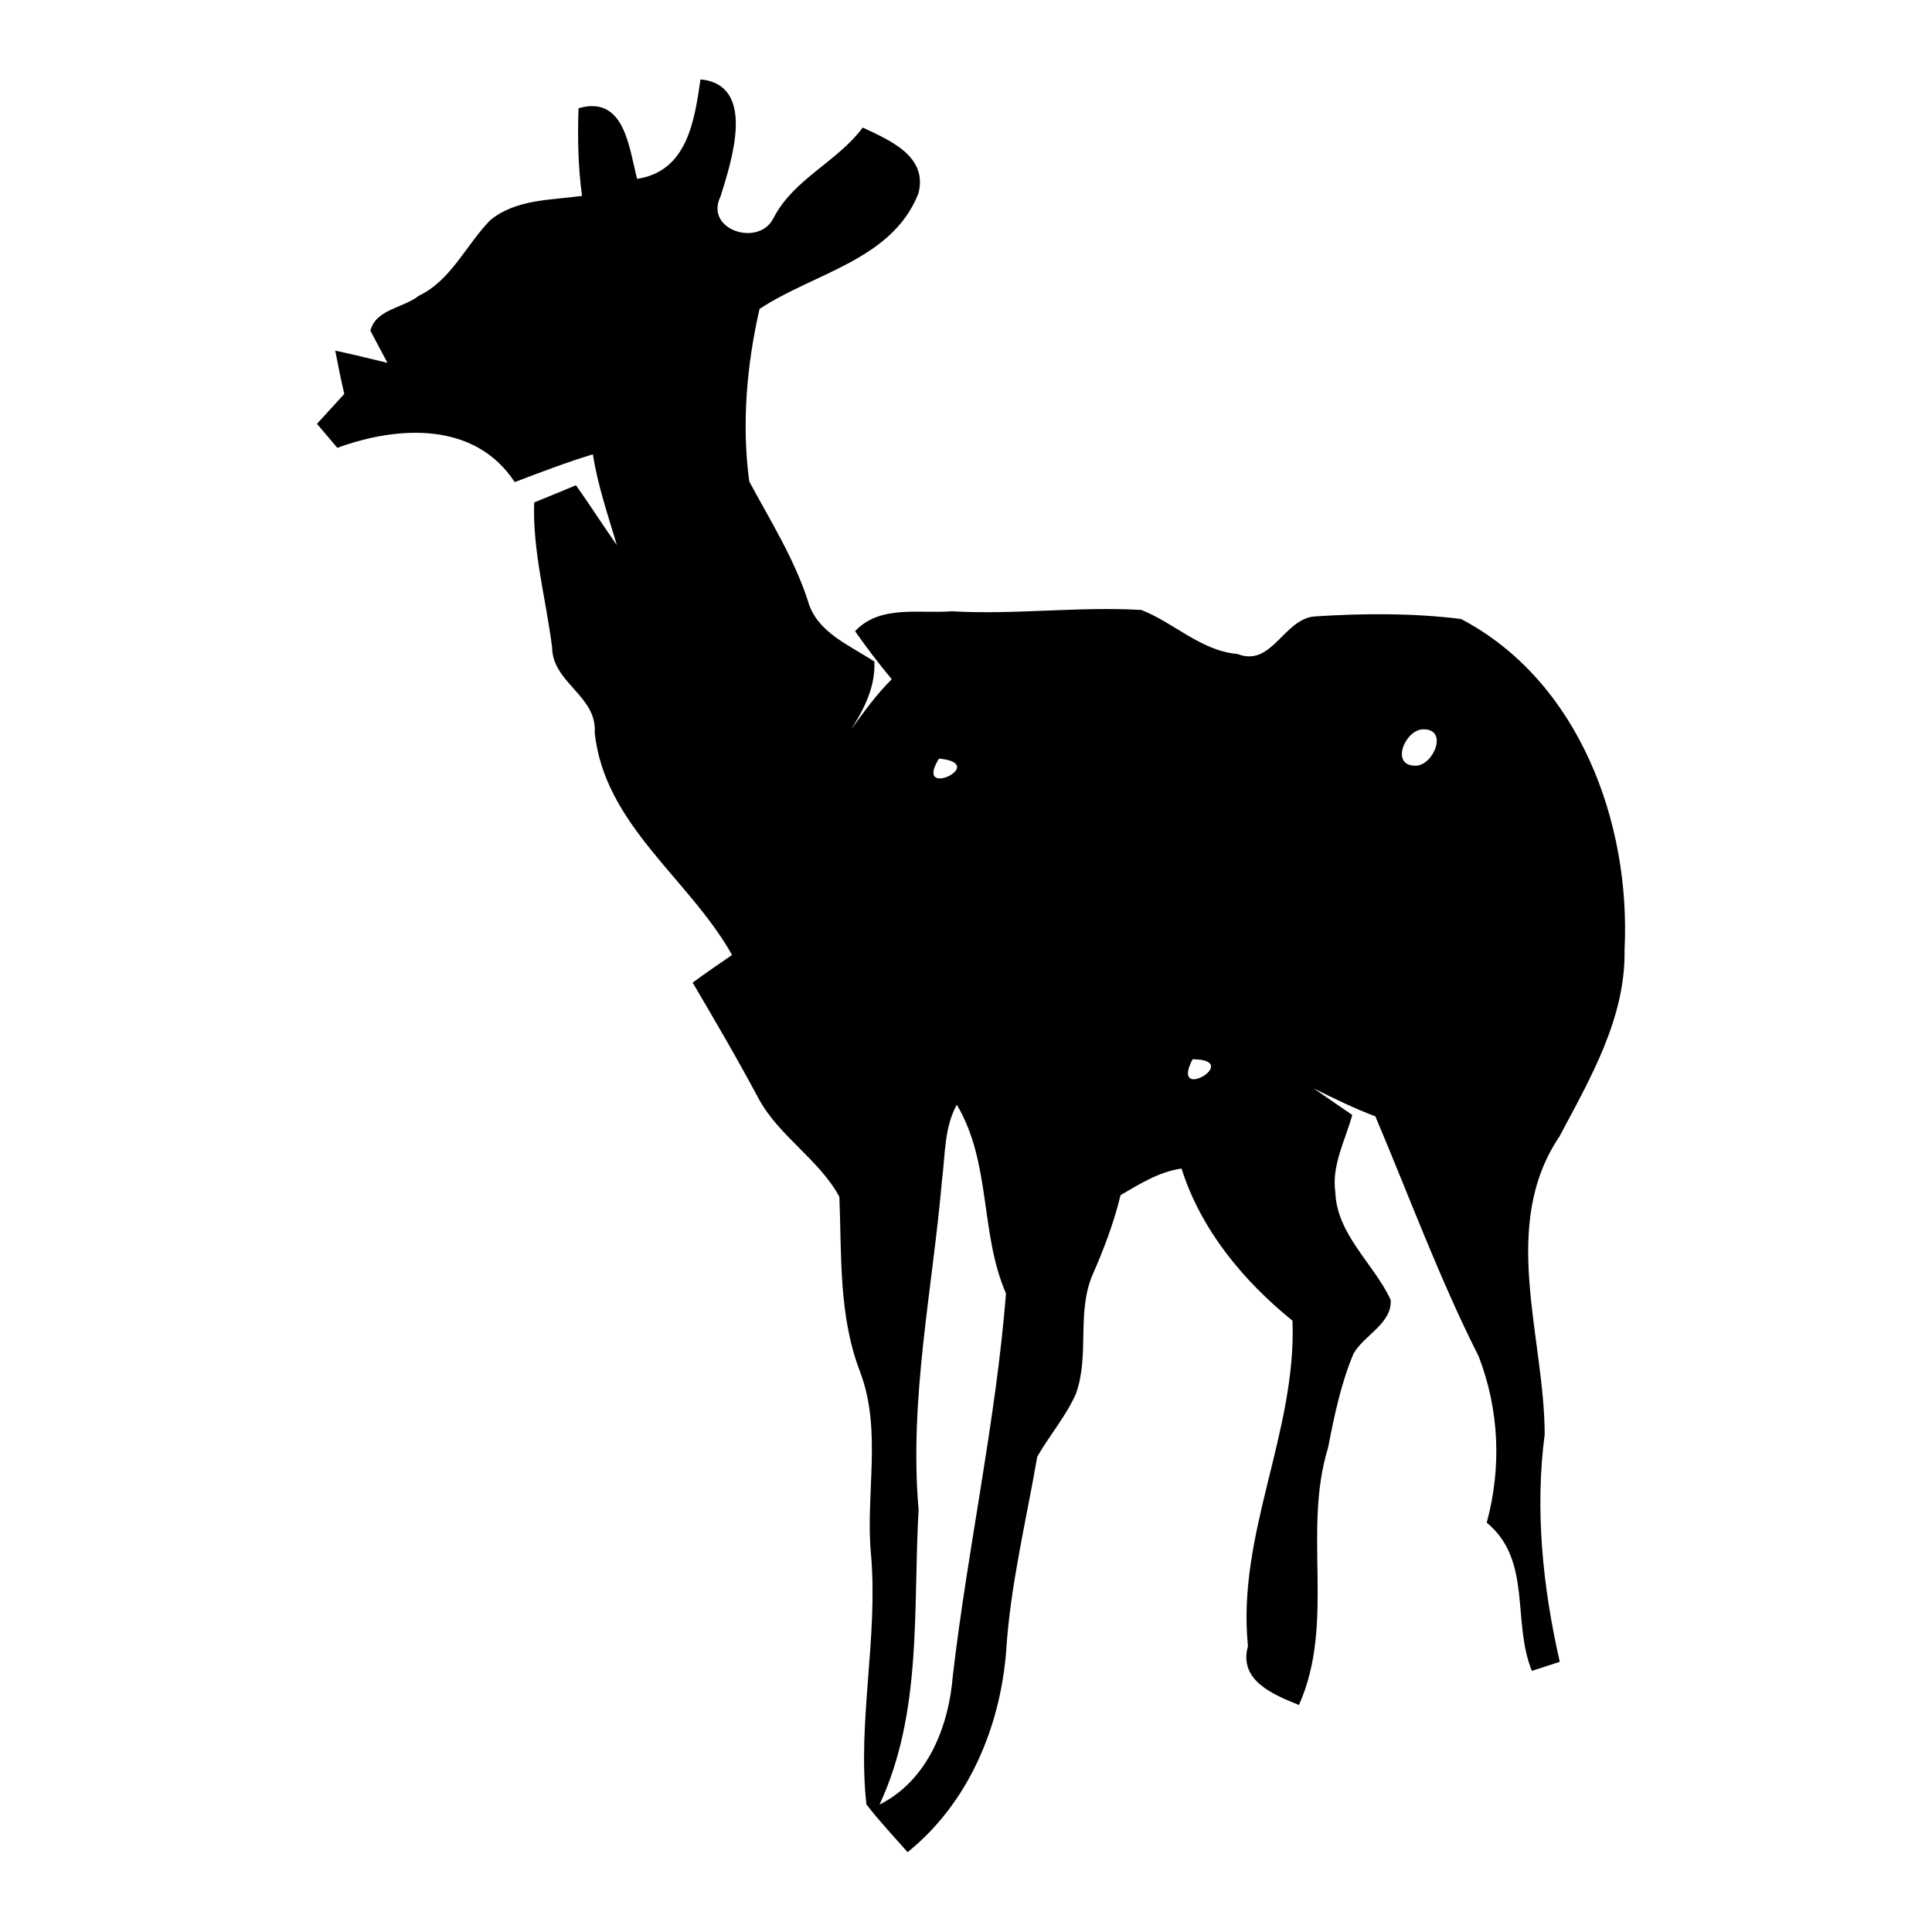 <?xml version="1.0" encoding="UTF-8" ?>
<!DOCTYPE svg PUBLIC "-//W3C//DTD SVG 1.1//EN" "http://www.w3.org/Graphics/SVG/1.1/DTD/svg11.dtd">
<svg width="128pt" height="128pt" viewBox="0 0 128 128" version="1.1" xmlns="http://www.w3.org/2000/svg">
<g id="#000000ff">
<path fill="#000000" opacity="1.00" d=" M 46.41 5.26 C 50.14 5.62 48.47 10.65 47.74 13.01 C 46.64 15.24 50.30 16.40 51.25 14.44 C 52.59 11.85 55.45 10.74 57.16 8.45 C 58.95 9.30 61.48 10.34 60.85 12.81 C 59.12 17.23 53.92 18.08 50.32 20.47 C 49.47 24.20 49.13 28.11 49.64 31.90 C 51.03 34.48 52.60 36.98 53.52 39.79 C 54.09 41.89 56.28 42.74 57.93 43.83 C 58.00 45.49 57.27 46.94 56.40 48.31 C 57.24 47.16 58.07 46.00 59.08 45.00 C 58.22 43.97 57.42 42.91 56.65 41.82 C 58.29 40.05 60.92 40.67 63.06 40.50 C 67.24 40.74 71.43 40.17 75.61 40.41 C 77.80 41.26 79.54 43.11 81.99 43.33 C 84.28 44.22 85.03 41.01 87.10 40.84 C 90.32 40.63 93.59 40.61 96.80 41.01 C 104.61 45.11 108.06 54.52 107.63 62.94 C 107.71 67.43 105.36 71.45 103.32 75.29 C 99.33 81.21 102.32 88.51 102.34 95.03 C 101.68 100.03 102.22 105.21 103.34 110.10 C 102.72 110.30 102.11 110.50 101.49 110.70 C 100.16 107.43 101.52 103.36 98.50 100.88 C 99.49 97.22 99.33 93.41 97.97 89.87 C 95.36 84.71 93.37 79.27 91.12 73.96 C 89.71 73.43 88.36 72.77 87.02 72.10 C 87.87 72.69 88.73 73.28 89.59 73.87 C 89.13 75.55 88.21 77.21 88.47 79.00 C 88.58 81.80 90.99 83.69 92.13 86.10 C 92.27 87.66 90.39 88.44 89.68 89.67 C 88.84 91.66 88.40 93.79 87.99 95.91 C 86.27 101.47 88.49 107.51 86.06 112.96 C 84.38 112.28 82.04 111.35 82.68 109.06 C 81.93 101.65 85.91 94.88 85.63 87.50 C 82.37 84.86 79.56 81.47 78.28 77.42 C 76.79 77.63 75.51 78.44 74.24 79.18 C 73.80 81.01 73.13 82.76 72.38 84.47 C 71.31 86.98 72.21 89.82 71.27 92.37 C 70.60 93.86 69.53 95.10 68.72 96.51 C 67.98 100.80 66.93 105.06 66.66 109.41 C 66.26 114.46 64.14 119.49 60.13 122.71 C 59.21 121.66 58.25 120.65 57.40 119.54 C 56.80 114.04 58.18 108.53 57.71 103.02 C 57.32 98.99 58.45 94.83 57.00 90.93 C 55.55 87.21 55.77 83.20 55.61 79.29 C 54.26 76.80 51.57 75.26 50.23 72.73 C 48.85 70.14 47.37 67.62 45.89 65.10 C 46.75 64.47 47.62 63.87 48.50 63.27 C 45.68 58.23 40.04 54.66 39.40 48.53 C 39.57 46.12 36.61 45.24 36.58 42.91 C 36.18 39.70 35.28 36.54 35.39 33.29 C 36.08 33.01 37.47 32.44 38.16 32.15 C 39.09 33.46 39.95 34.81 40.87 36.12 C 40.28 34.13 39.60 32.16 39.28 30.10 C 37.53 30.63 35.82 31.29 34.10 31.94 C 31.46 27.91 26.37 28.20 22.35 29.67 C 22.01 29.27 21.34 28.48 21.00 28.08 C 21.60 27.42 22.20 26.76 22.81 26.10 C 22.59 25.15 22.39 24.19 22.21 23.23 C 23.37 23.48 24.52 23.76 25.67 24.04 C 25.39 23.51 24.82 22.45 24.54 21.91 C 24.89 20.49 26.72 20.41 27.74 19.60 C 29.90 18.57 30.88 16.21 32.50 14.57 C 34.20 13.19 36.50 13.26 38.56 12.98 C 38.30 11.06 38.26 9.11 38.33 7.17 C 41.39 6.29 41.67 9.79 42.21 11.85 C 45.53 11.35 46.01 8.01 46.41 5.26 M 94.27 48.32 C 93.09 48.35 92.08 50.75 93.79 50.73 C 94.98 50.72 95.99 48.27 94.27 48.32 M 62.21 50.26 C 60.47 53.05 65.63 50.58 62.21 50.26 M 51.22 70.24 C 51.83 70.84 51.83 70.84 51.22 70.24 M 79.01 70.18 C 77.47 73.15 82.42 70.20 79.01 70.18 M 62.41 78.18 C 61.78 85.45 60.22 92.71 60.86 100.03 C 60.48 106.58 61.13 113.42 58.27 119.56 C 61.47 117.95 62.86 114.38 63.13 111.00 C 64.12 102.54 65.97 94.21 66.65 85.70 C 64.90 81.66 65.69 77.06 63.39 73.19 C 62.55 74.71 62.63 76.50 62.41 78.18 Z" />
</g>
</svg>
